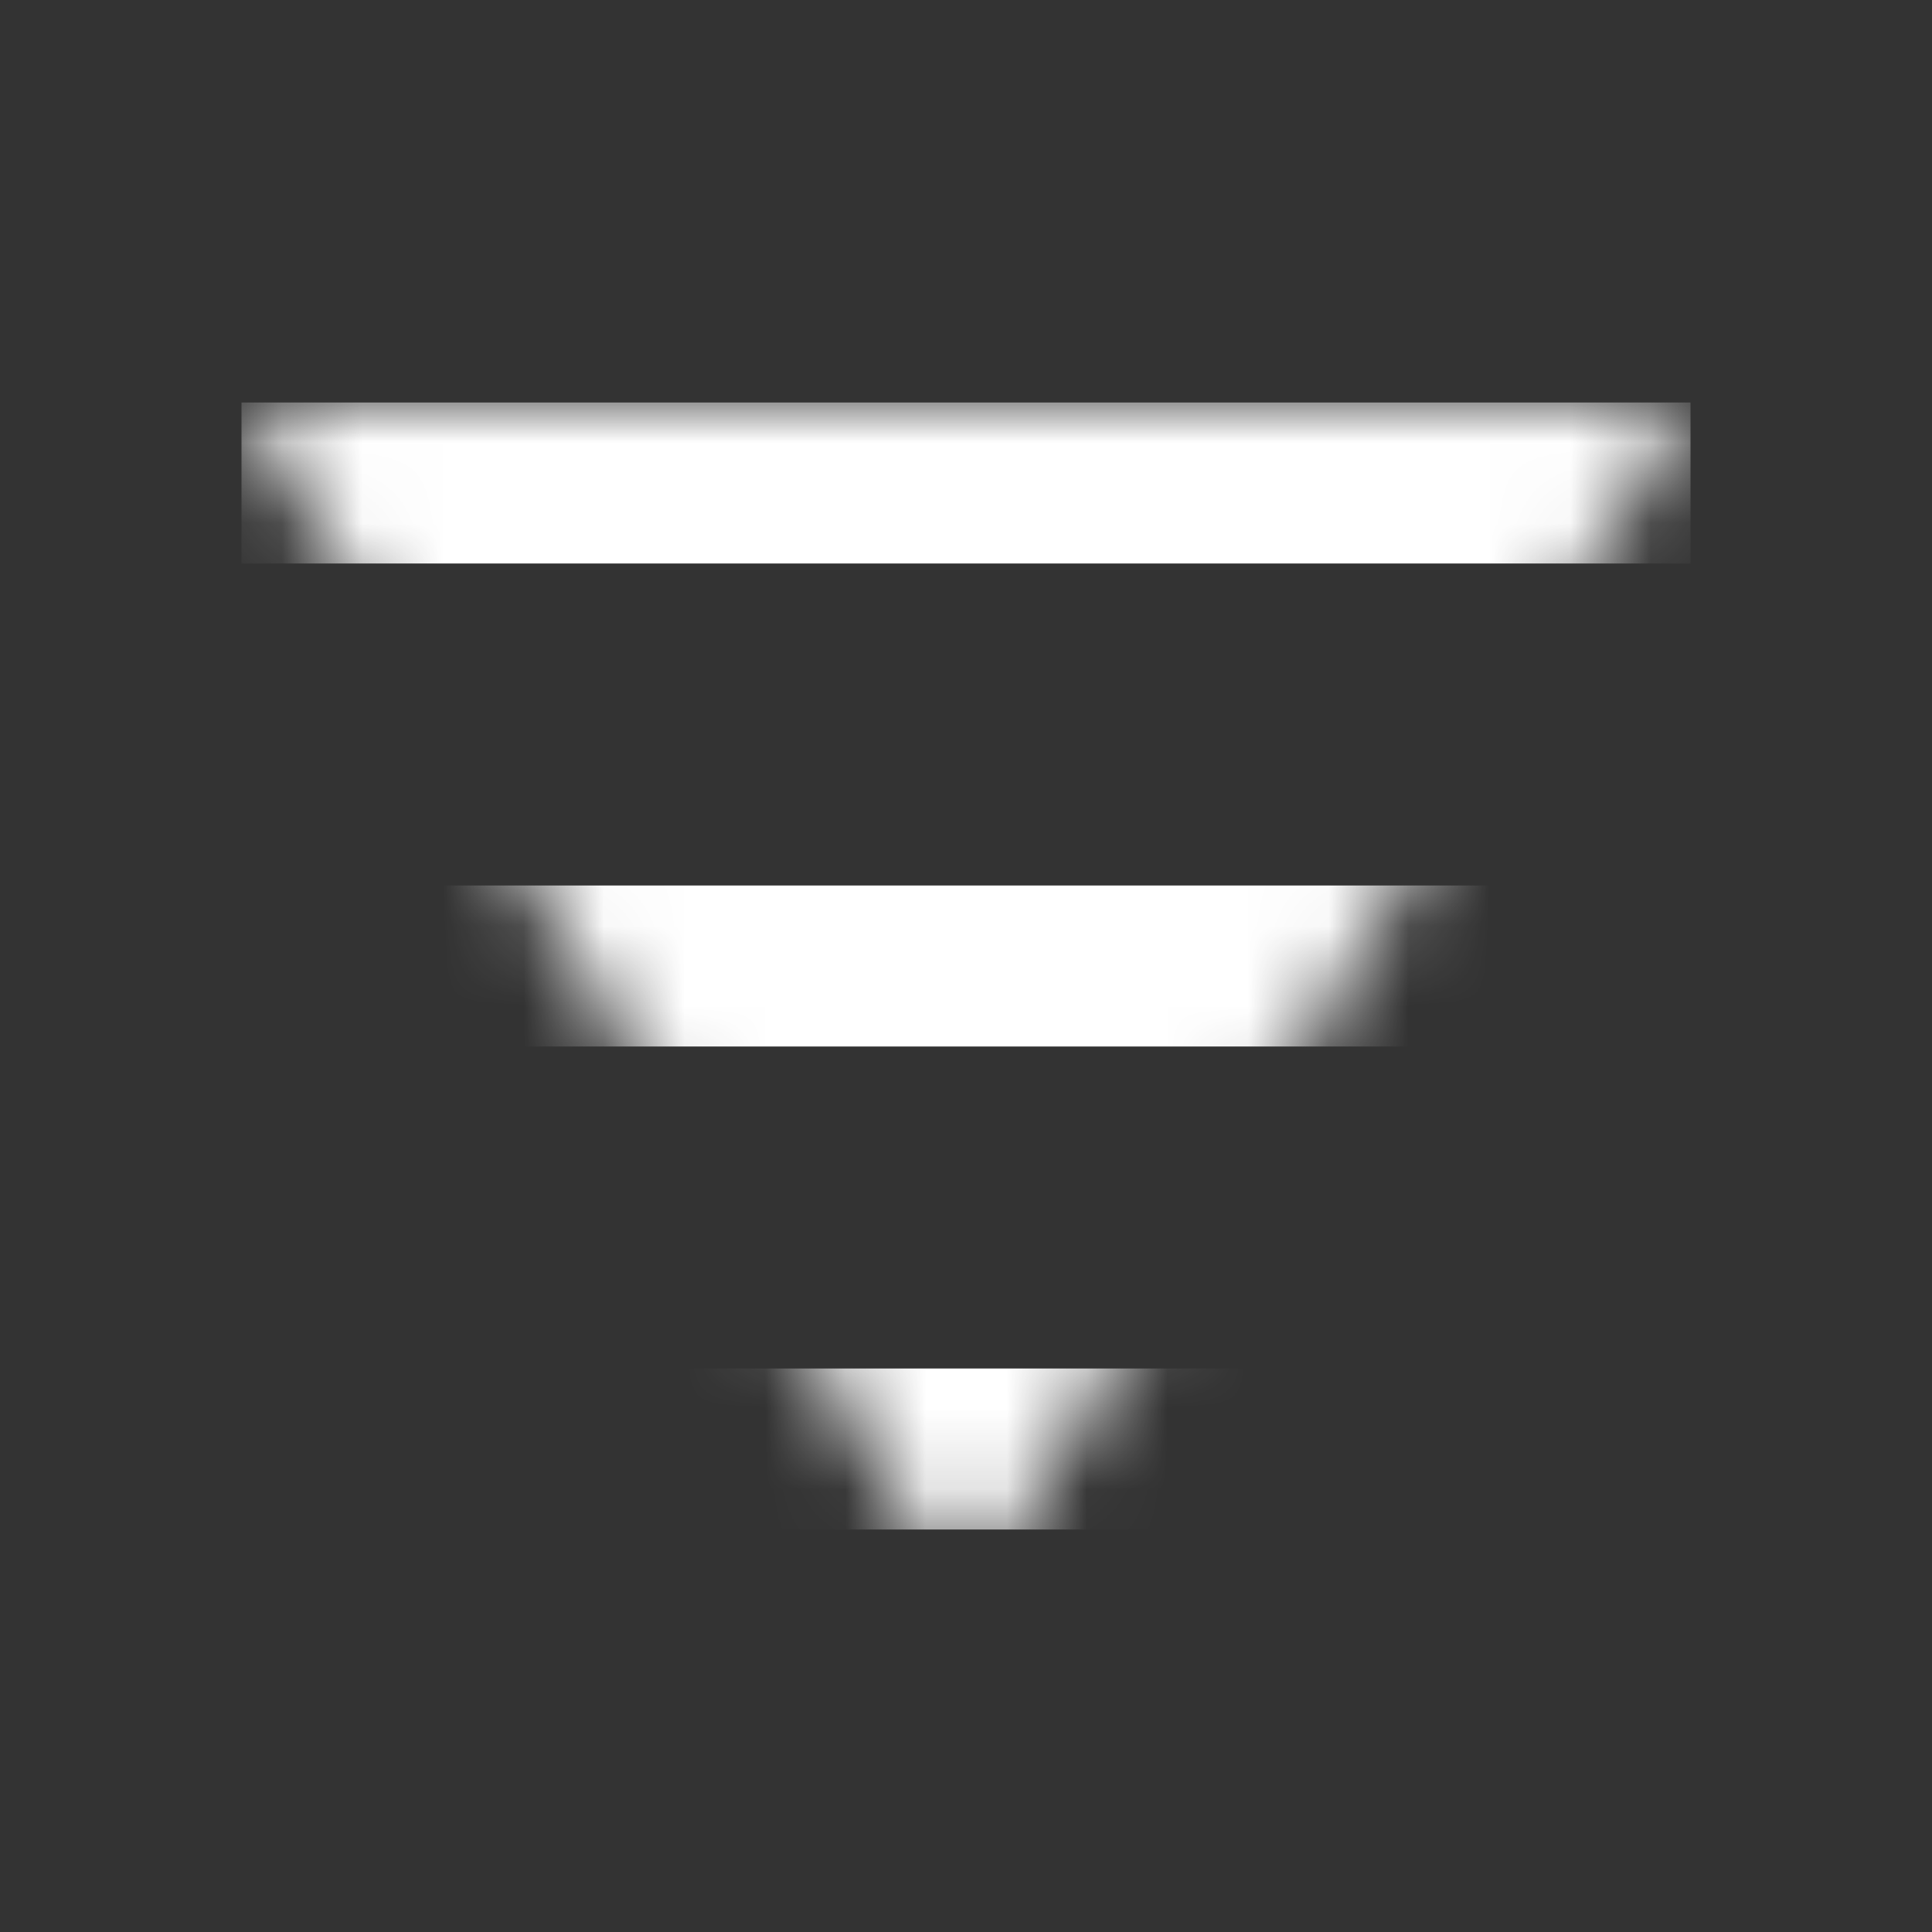 <svg width="24" height="24" viewBox="0 0 24 24" fill="none" xmlns="http://www.w3.org/2000/svg">
<rect x="0" y="0" width="24" height="24" fill="#333333" stroke="none"/>
<mask id="mask0_10_242" style="mask-type:alpha" maskUnits="userSpaceOnUse" x="3" y="5" width="18" height="15">
<path d="M12 20L21 5L3 5L12 20Z" fill="#C4C4C4"/>
</mask>
<g mask="url(#mask0_10_242)">
<path fill-rule="evenodd" clip-rule="evenodd" d="M21 13H3V11H21V13Z" fill="white"/>
<path fill-rule="evenodd" clip-rule="evenodd" d="M21 7H3V5H21V7Z" fill="white"/>
<path fill-rule="evenodd" clip-rule="evenodd" d="M21 19H3V17H21V19Z" fill="white"/>
</g>
</svg>
